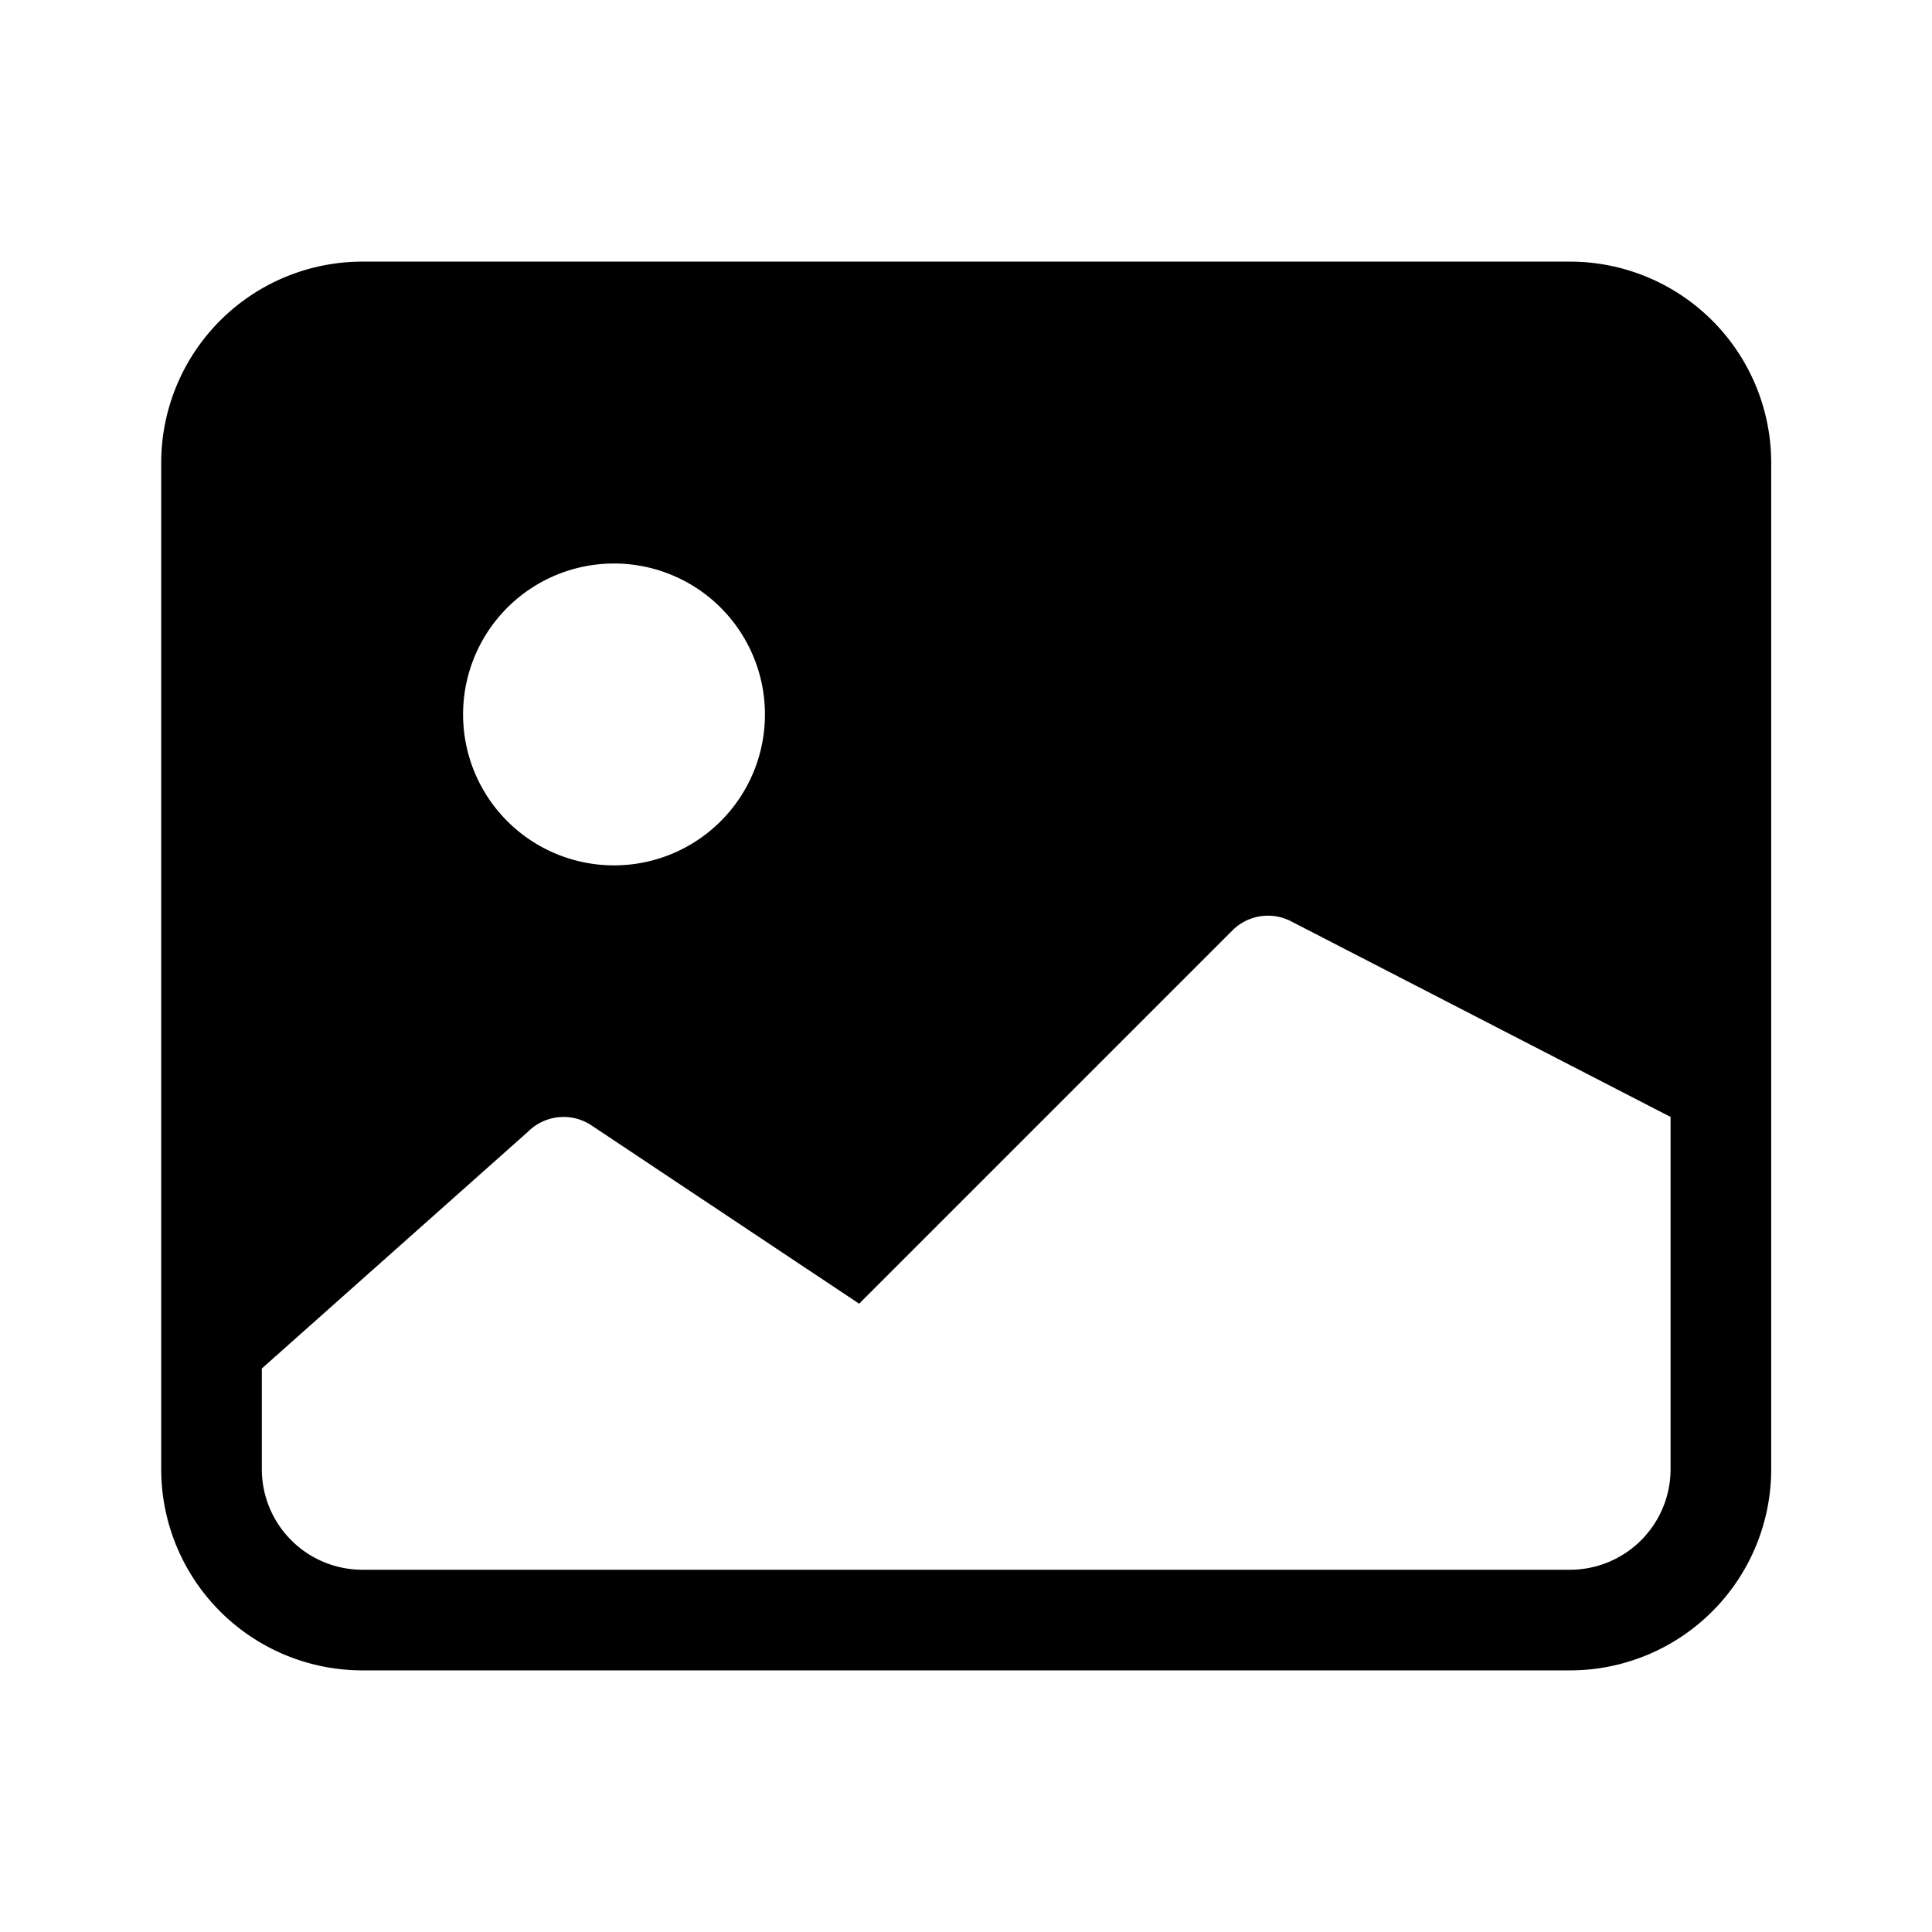 <svg xmlns="http://www.w3.org/2000/svg" width="100%" height="100%" viewBox="-1.6 -1.6 19.2 19.2"><path d="M.002 3a2 2 0 012-2h12a2 2 0 012 2v10a2 2 0 01-2 2h-12a2 2 0 01-2-2V3zm1 9v1a1 1 0 001 1h12a1 1 0 001-1V9.5l-3.777-1.947a.5.5 0 00-.577.093l-3.71 3.71-2.66-1.772a.5.5 0 00-.63.062L1.002 12zm5-6.5a1.5 1.5 0 10-3 0 1.5 1.5 0 003 0z"/></svg>
